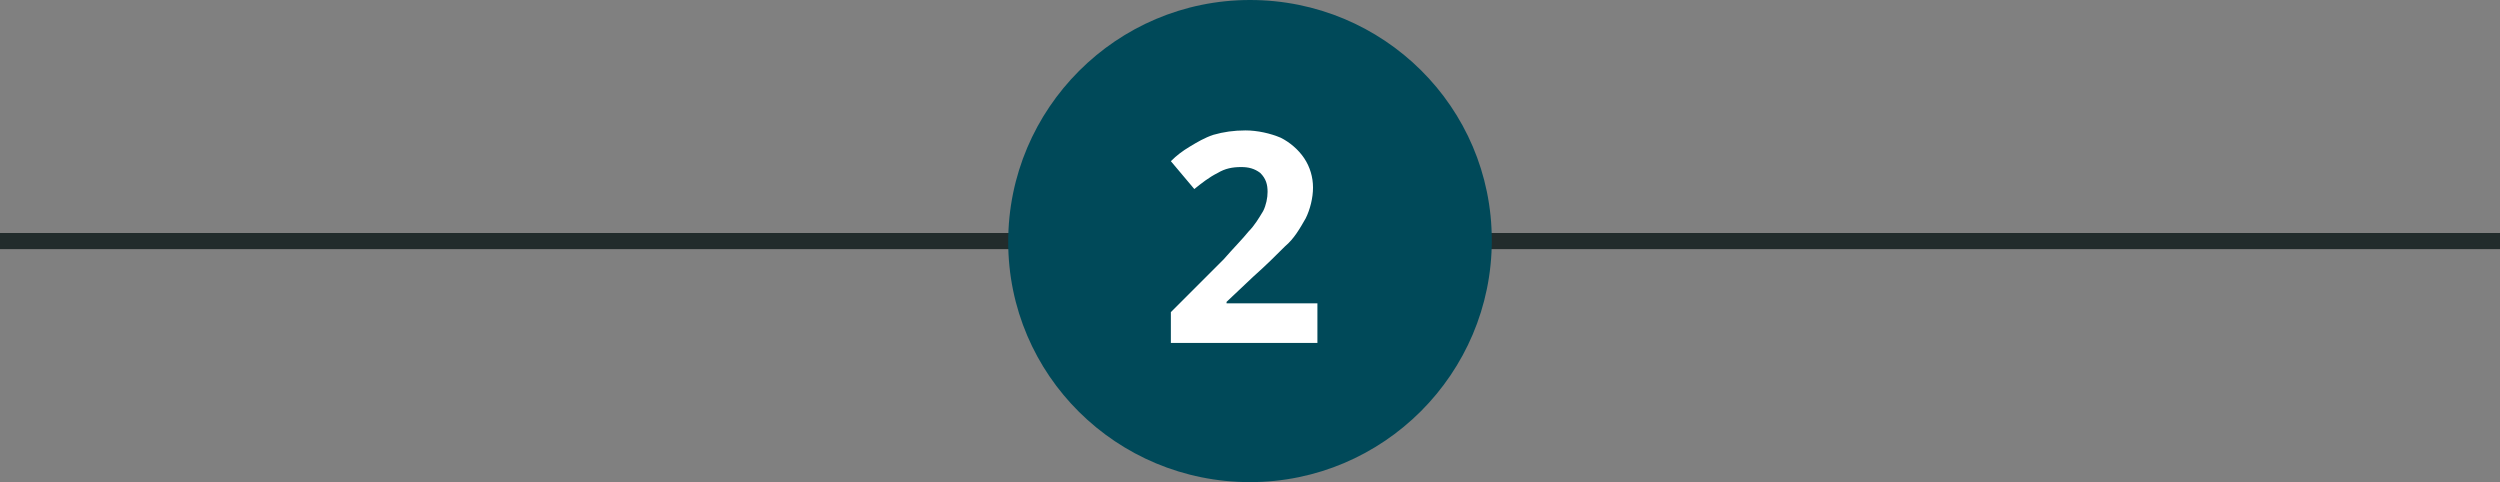<?xml version="1.0" encoding="utf-8"?>
<!-- Generator: Adobe Illustrator 24.0.0, SVG Export Plug-In . SVG Version: 6.00 Build 0)  -->
<svg version="1.1" id="Ebene_1" xmlns="http://www.w3.org/2000/svg" xmlns:xlink="http://www.w3.org/1999/xlink" x="0px" y="0px"
	 viewBox="0 0 170.6 32.9" style="enable-background:new 0 0 170.6 32.9;" xml:space="preserve">
<rect x="0" y="0" width="170.6" height="32.9" fill="#808080" stroke="none"/>
<style type="text/css">
	.st0{clip-path:url(#SVGID_2_);}
	.st1{fill:#222C2C;}
	.st2{fill:#004959;}
	.st3{fill:#FFFFFF;}
</style>
<title>5Element 2</title>
<g id="Ebene_2_1_">
	<g id="Ebene_1-2">
		<g>
			<defs>
				<rect id="SVGID_1_" y="-7" width="170.6" height="40.9"/>
			</defs>
			<clipPath id="SVGID_2_">
				<use xlink:href="#SVGID_1_"  style="overflow:visible;"/>
			</clipPath>
			<g class="st0">
				<rect y="15.9" class="st1" width="170.6" height="1.1"/>
				<path class="st2" d="M85.3,32.9c9.1,0,16.5-7.4,16.5-16.5S94.4,0,85.3,0S68.8,7.4,68.8,16.5l0,0C68.8,25.6,76.2,32.9,85.3,32.9"
					/>
			</g>
		</g>
		<path class="st3" d="M89.9,23.4h-10v-2.1l3.6-3.6c0.7-0.8,1.3-1.4,1.7-1.9c0.4-0.4,0.7-0.9,1-1.4c0.2-0.4,0.3-0.9,0.3-1.3
			c0-0.5-0.1-0.9-0.5-1.3c-0.4-0.3-0.8-0.4-1.3-0.4c-0.6,0-1.1,0.1-1.6,0.4c-0.6,0.3-1.1,0.7-1.6,1.1l-1.6-1.9
			c0.4-0.4,0.8-0.7,1.3-1c0.5-0.3,1-0.6,1.6-0.8C83.5,9,84.2,8.9,85,8.9c0.8,0,1.7,0.2,2.4,0.5c0.6,0.3,1.2,0.8,1.6,1.4
			c0.4,0.6,0.6,1.3,0.6,2c0,0.7-0.2,1.5-0.5,2.1c-0.4,0.7-0.8,1.4-1.4,1.9c-0.6,0.6-1.3,1.3-2.2,2.1l-1.8,1.7v0.1h6.2V23.4z"/>
	</g>
</g>
</svg>
